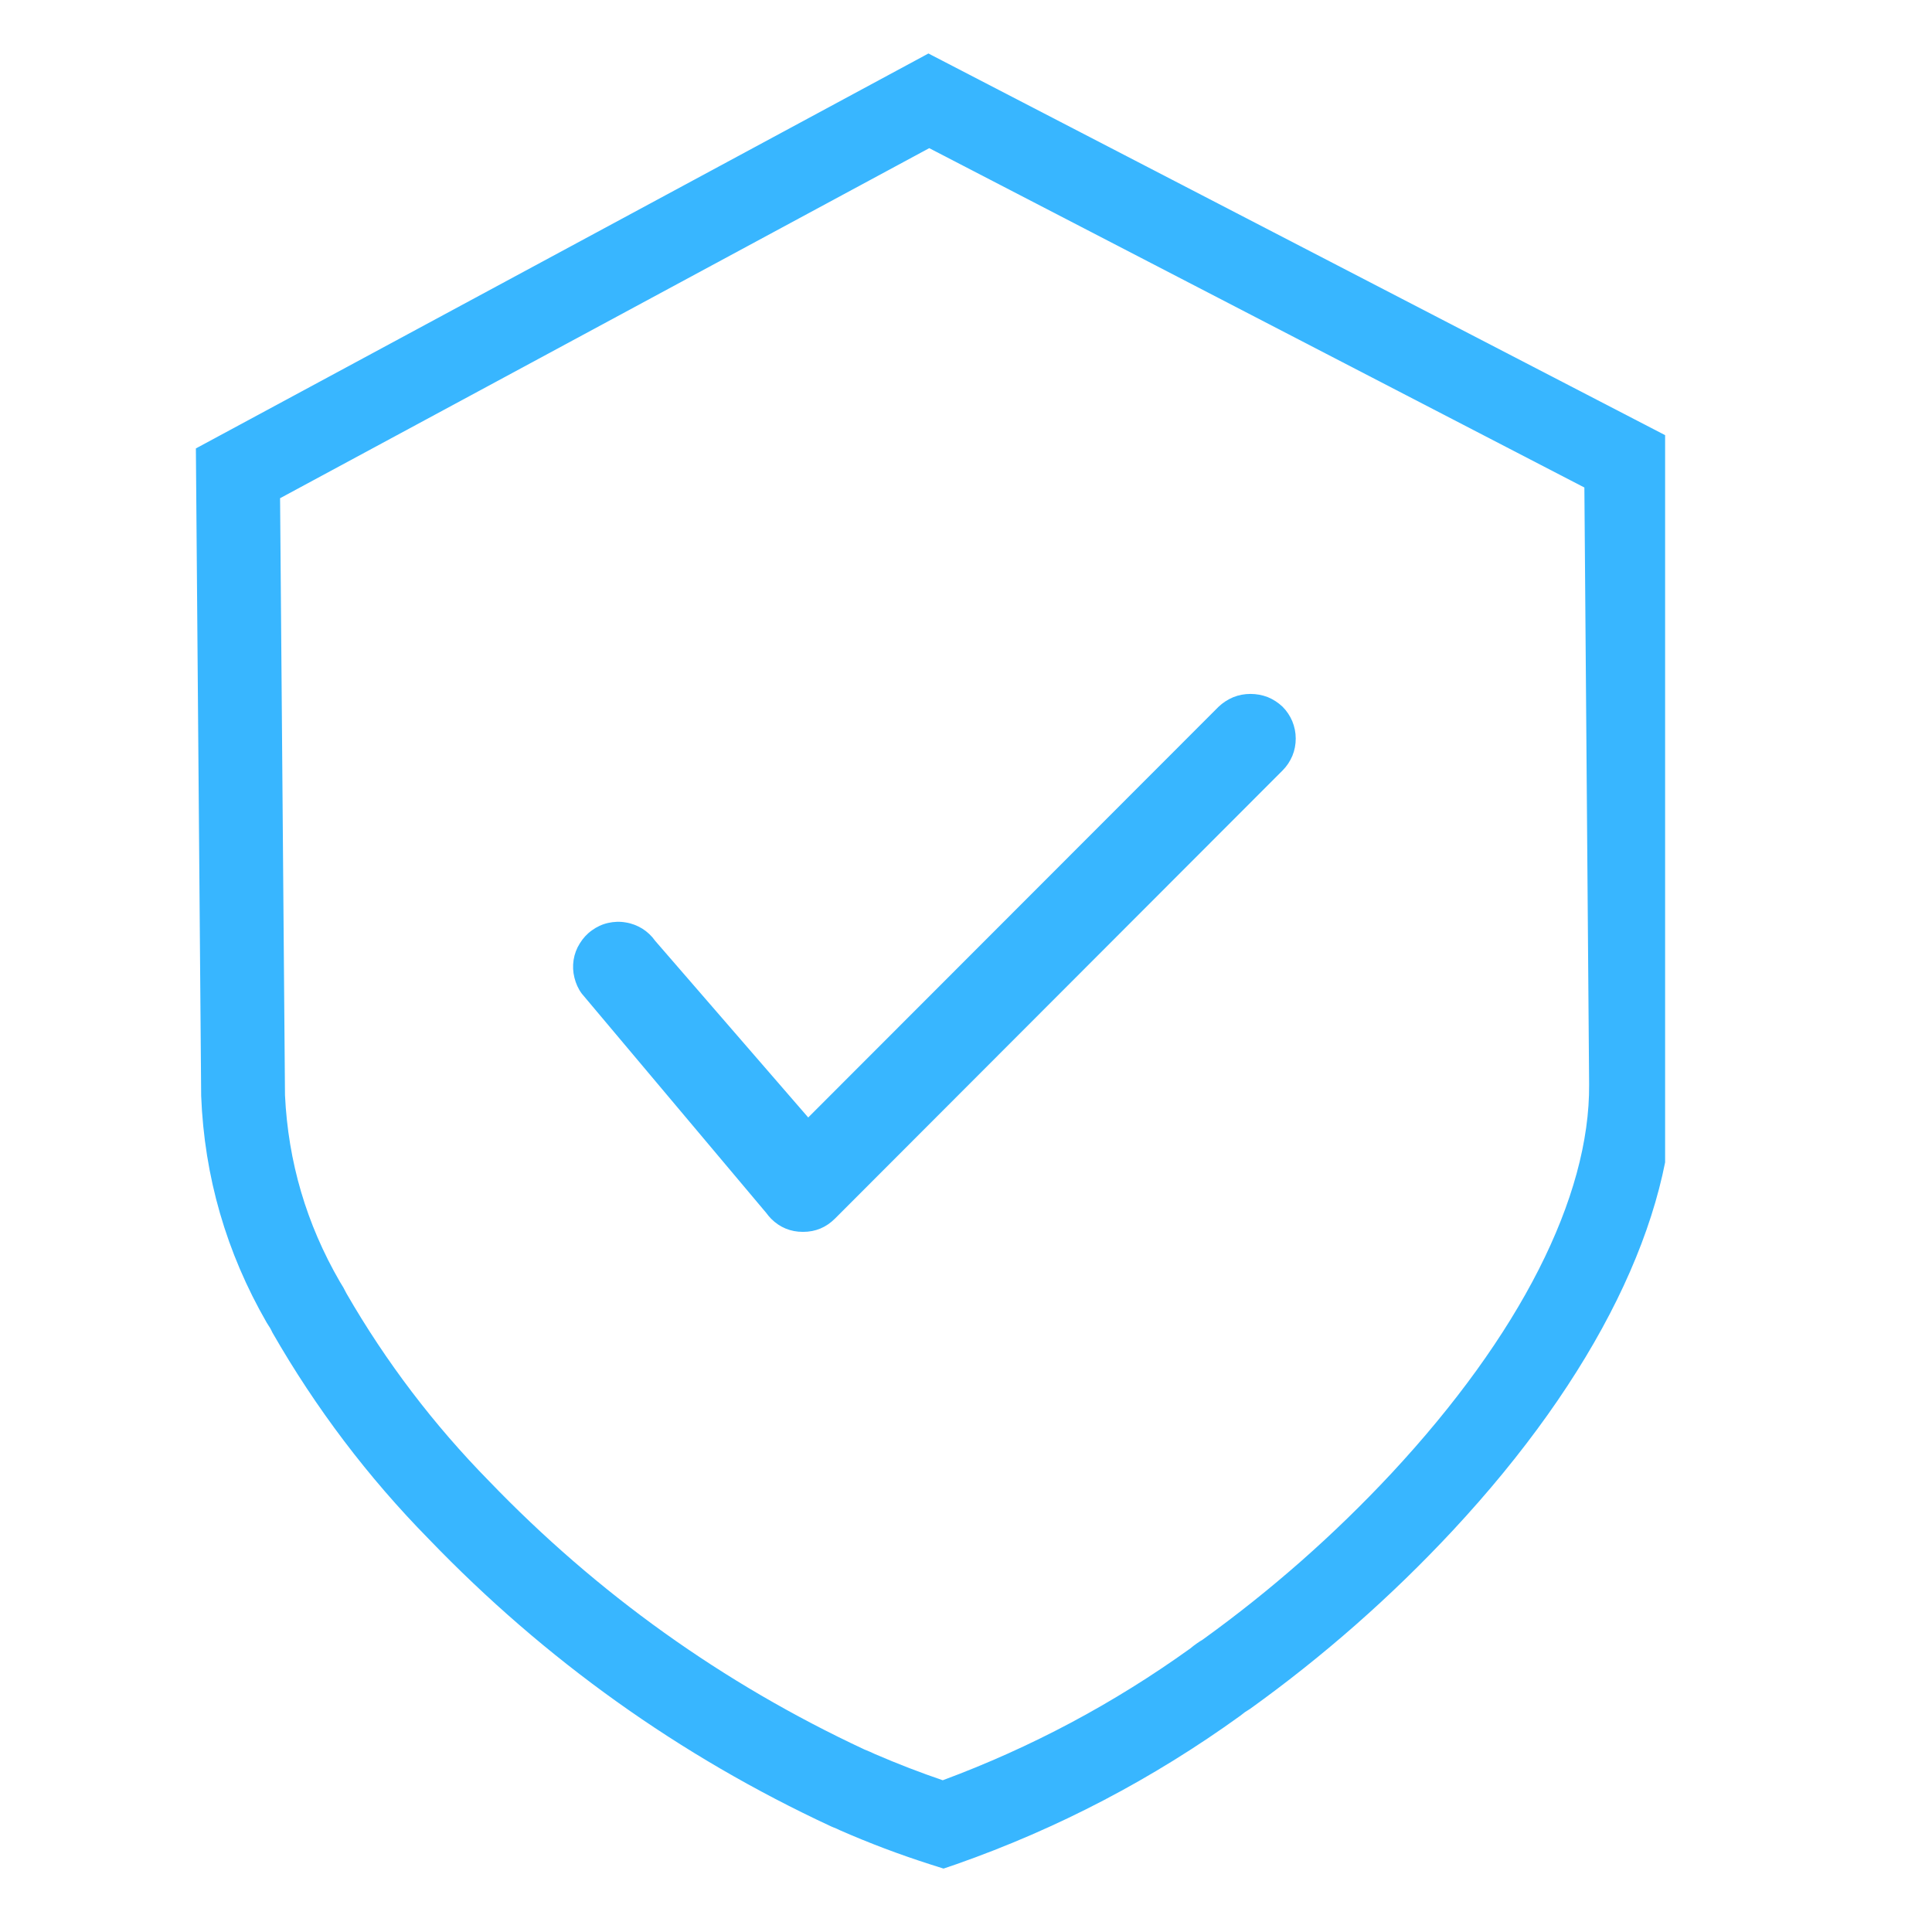 <svg xmlns="http://www.w3.org/2000/svg" xmlns:xlink="http://www.w3.org/1999/xlink" width="75" zoomAndPan="magnify" viewBox="0 0 56.88 57" height="75" preserveAspectRatio="xMidYMid meet" version="1.0"><defs><clipPath id="ce8e9aa9d2"><path d="M 5.656 1.578 L 49.066 1.578 L 49.066 55.461 L 5.656 55.461 Z M 5.656 1.578 " clip-rule="nonzero"/></clipPath></defs><g clip-path="url(#ce8e9aa9d2)"><path fill="#38b6ff" d="M 23.785 32.969 L 35.891 20.852 C 36.02 20.73 36.164 20.637 36.324 20.57 C 36.488 20.504 36.656 20.473 36.832 20.473 C 37.008 20.473 37.176 20.504 37.34 20.566 C 37.504 20.633 37.648 20.727 37.777 20.848 C 37.902 20.973 37.996 21.113 38.066 21.277 C 38.133 21.441 38.168 21.609 38.168 21.789 C 38.168 21.965 38.137 22.133 38.07 22.297 C 38 22.461 37.906 22.605 37.781 22.73 L 24.578 35.949 C 24.316 36.211 24.004 36.344 23.633 36.344 L 23.629 36.344 C 23.266 36.344 22.949 36.215 22.691 35.957 C 22.637 35.902 22.59 35.844 22.543 35.781 L 17.105 29.316 C 17 29.176 16.93 29.016 16.887 28.844 C 16.844 28.672 16.836 28.496 16.863 28.32 C 16.891 28.145 16.953 27.98 17.047 27.832 C 17.141 27.68 17.258 27.551 17.402 27.449 C 17.547 27.344 17.703 27.27 17.879 27.23 C 18.051 27.191 18.227 27.184 18.402 27.215 C 18.574 27.242 18.738 27.305 18.891 27.398 C 19.039 27.492 19.168 27.613 19.27 27.758 Z M 49.297 31.969 C 49.328 35.941 47.02 40.625 42.797 45.16 C 40.98 47.109 38.984 48.863 36.82 50.418 L 36.727 50.477 C 36.688 50.5 36.652 50.523 36.621 50.551 L 36.531 50.621 C 33.949 52.484 31.16 53.945 28.156 55 L 27.777 55.129 L 27.395 55.008 C 26.48 54.715 25.586 54.379 24.707 53.992 C 24.652 53.965 24.598 53.938 24.539 53.918 L 24.465 53.887 C 19.98 51.801 16.023 48.973 12.594 45.41 C 10.793 43.578 9.258 41.547 7.98 39.32 L 7.934 39.227 C 7.914 39.188 7.891 39.148 7.863 39.109 L 7.809 39.023 C 6.617 36.953 5.969 34.719 5.875 32.332 L 5.719 13.23 L 5.812 13.18 L 27.332 1.578 L 27.414 1.621 L 49.137 12.875 Z M 46.684 14.383 L 27.355 4.371 L 8.203 14.699 L 8.348 32.309 C 8.441 34.277 8.98 36.109 9.965 37.812 C 10.039 37.926 10.105 38.043 10.164 38.164 C 11.332 40.188 12.734 42.031 14.371 43.699 C 17.57 47.023 21.258 49.66 25.438 51.613 C 25.547 51.656 25.656 51.703 25.762 51.754 C 26.422 52.039 27.113 52.305 27.754 52.523 C 30.363 51.555 32.797 50.258 35.059 48.633 C 35.176 48.535 35.297 48.449 35.422 48.375 C 37.438 46.922 39.293 45.289 40.988 43.473 C 44.777 39.402 46.852 35.324 46.824 31.988 Z M 46.684 14.383 " fill-opacity="1" fill-rule="nonzero"/></g></svg>